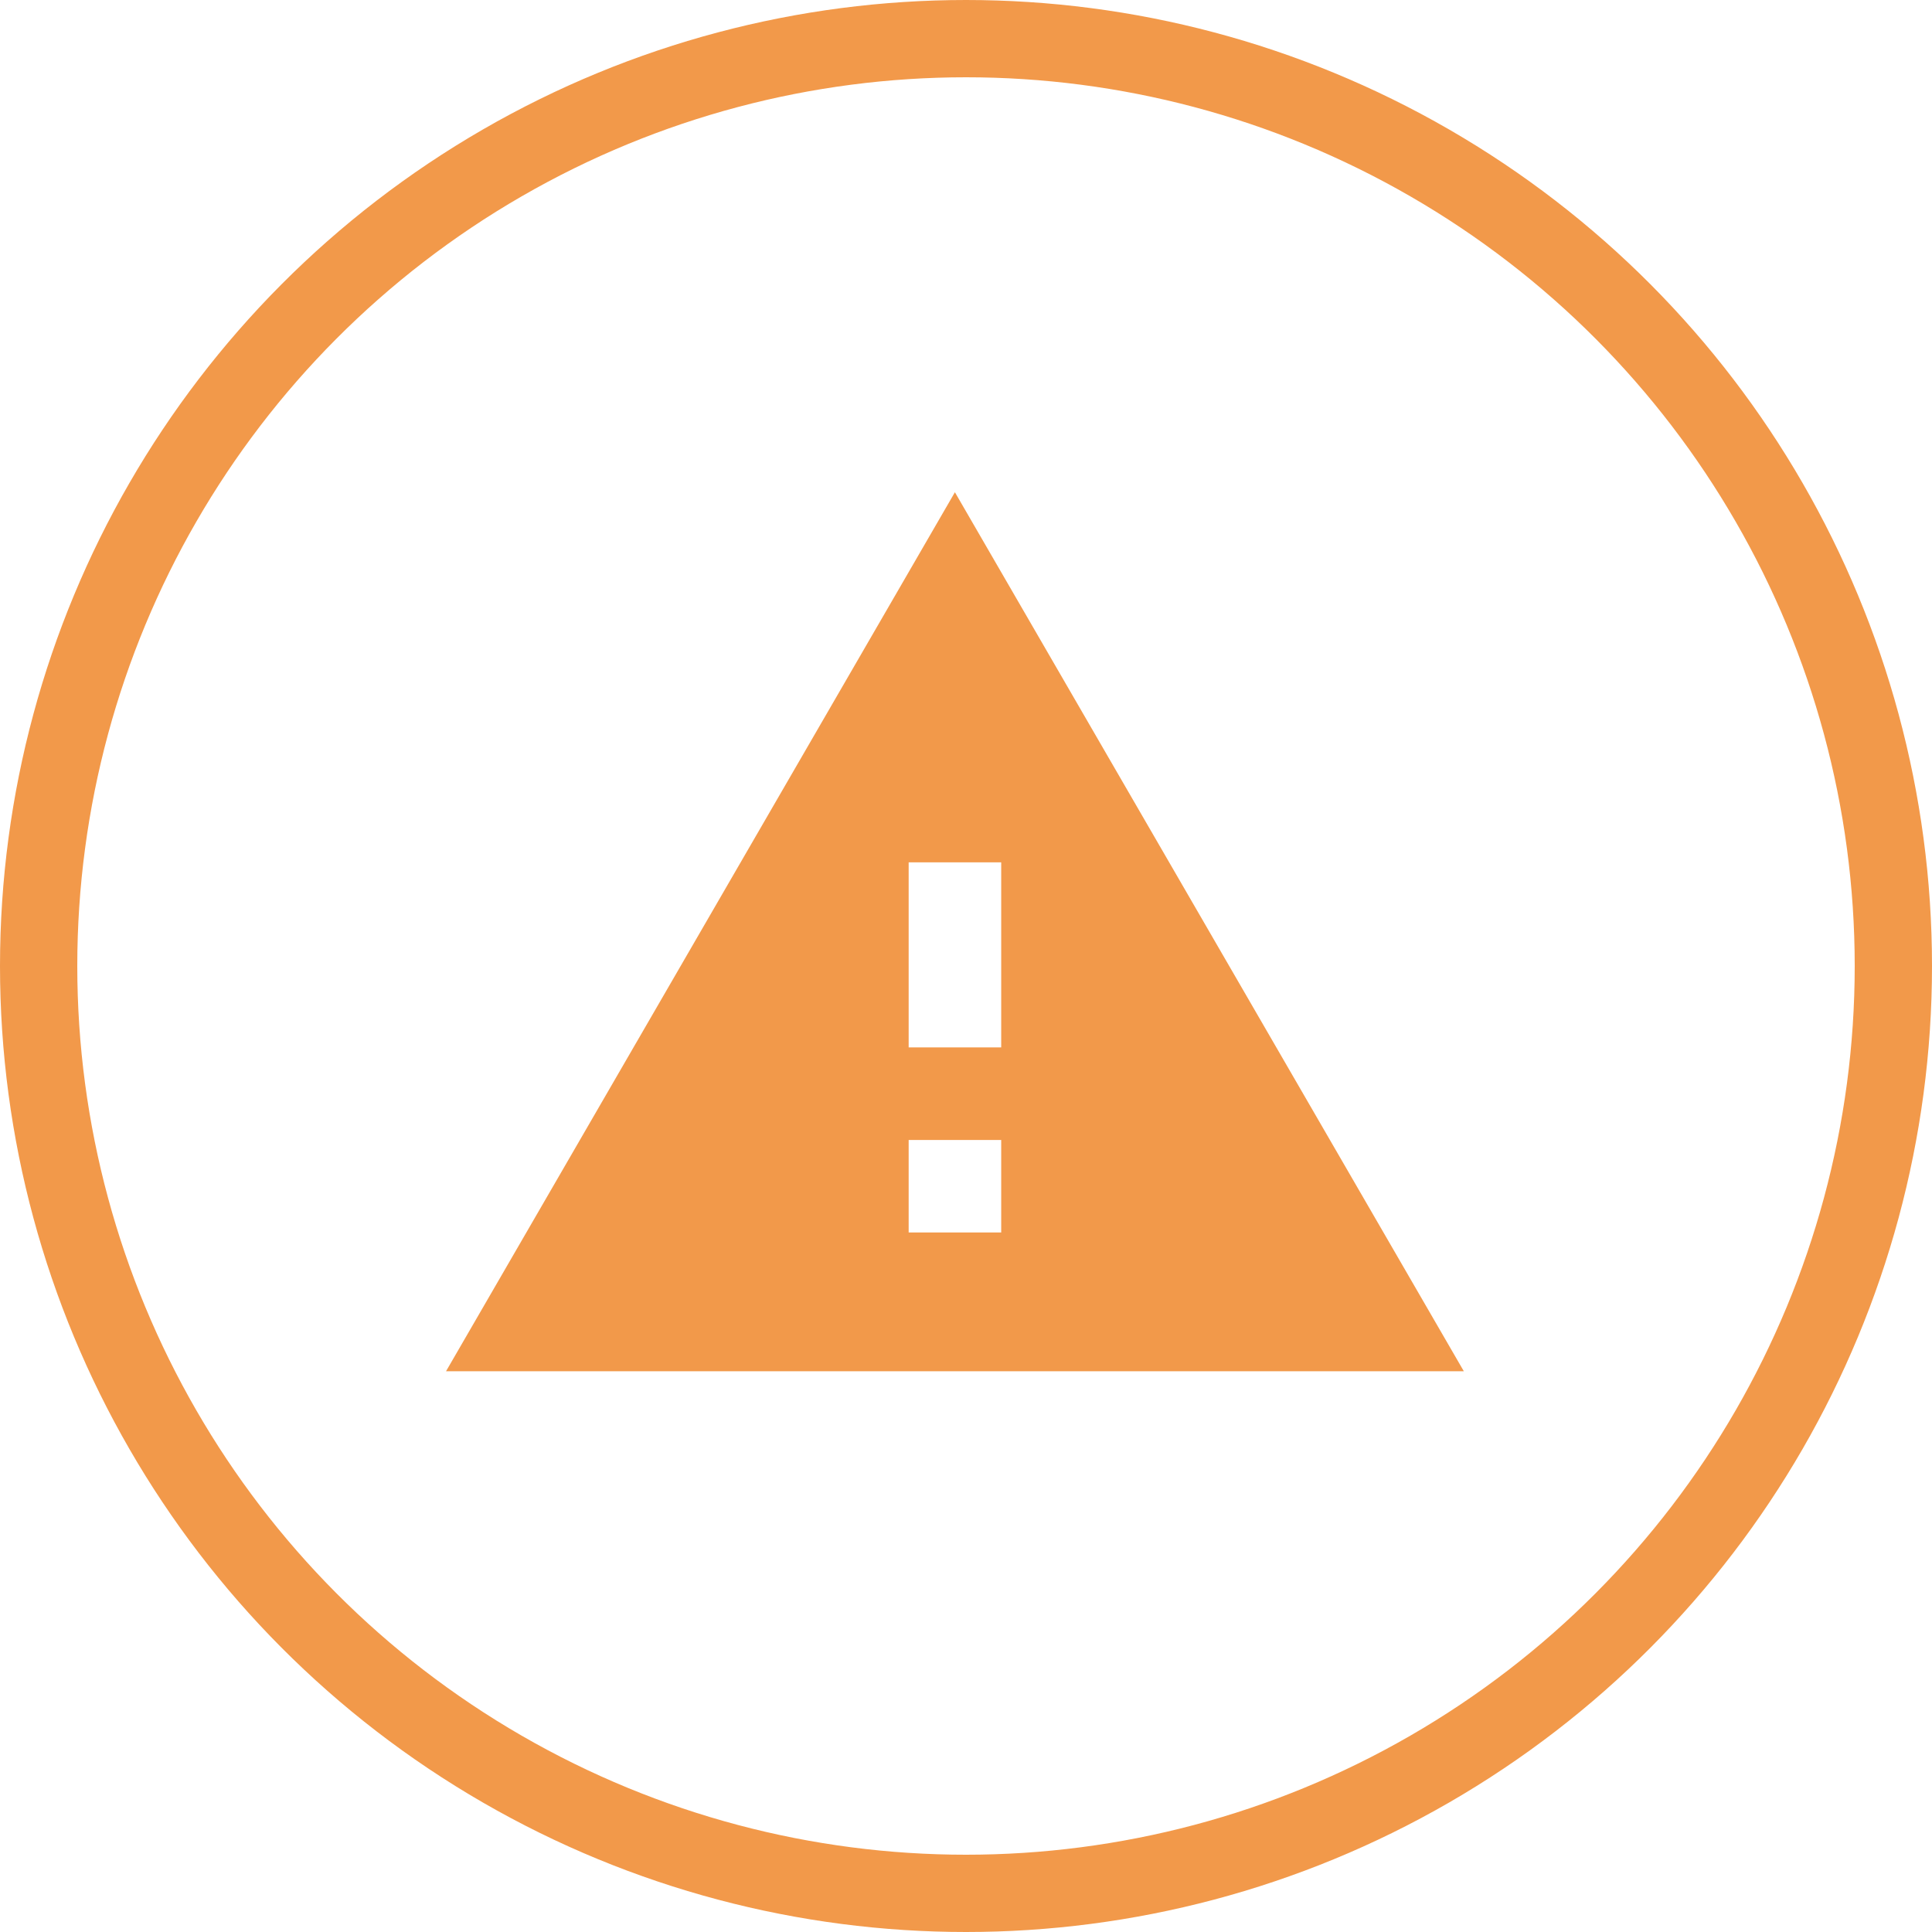 <svg width="50" height="50" viewBox="0 0 50 50" fill="none" xmlns="http://www.w3.org/2000/svg">
<circle cx="25" cy="25" r="24" stroke="#F2994A" stroke-width="2"/>
<path d="M11.543 35.488H37.884L24.713 12.739L11.543 35.488ZM25.911 31.896H23.516V29.502H25.911V31.896ZM25.911 27.107H23.516V22.318H25.911V27.107Z" fill="#F2994A"/>
</svg>
